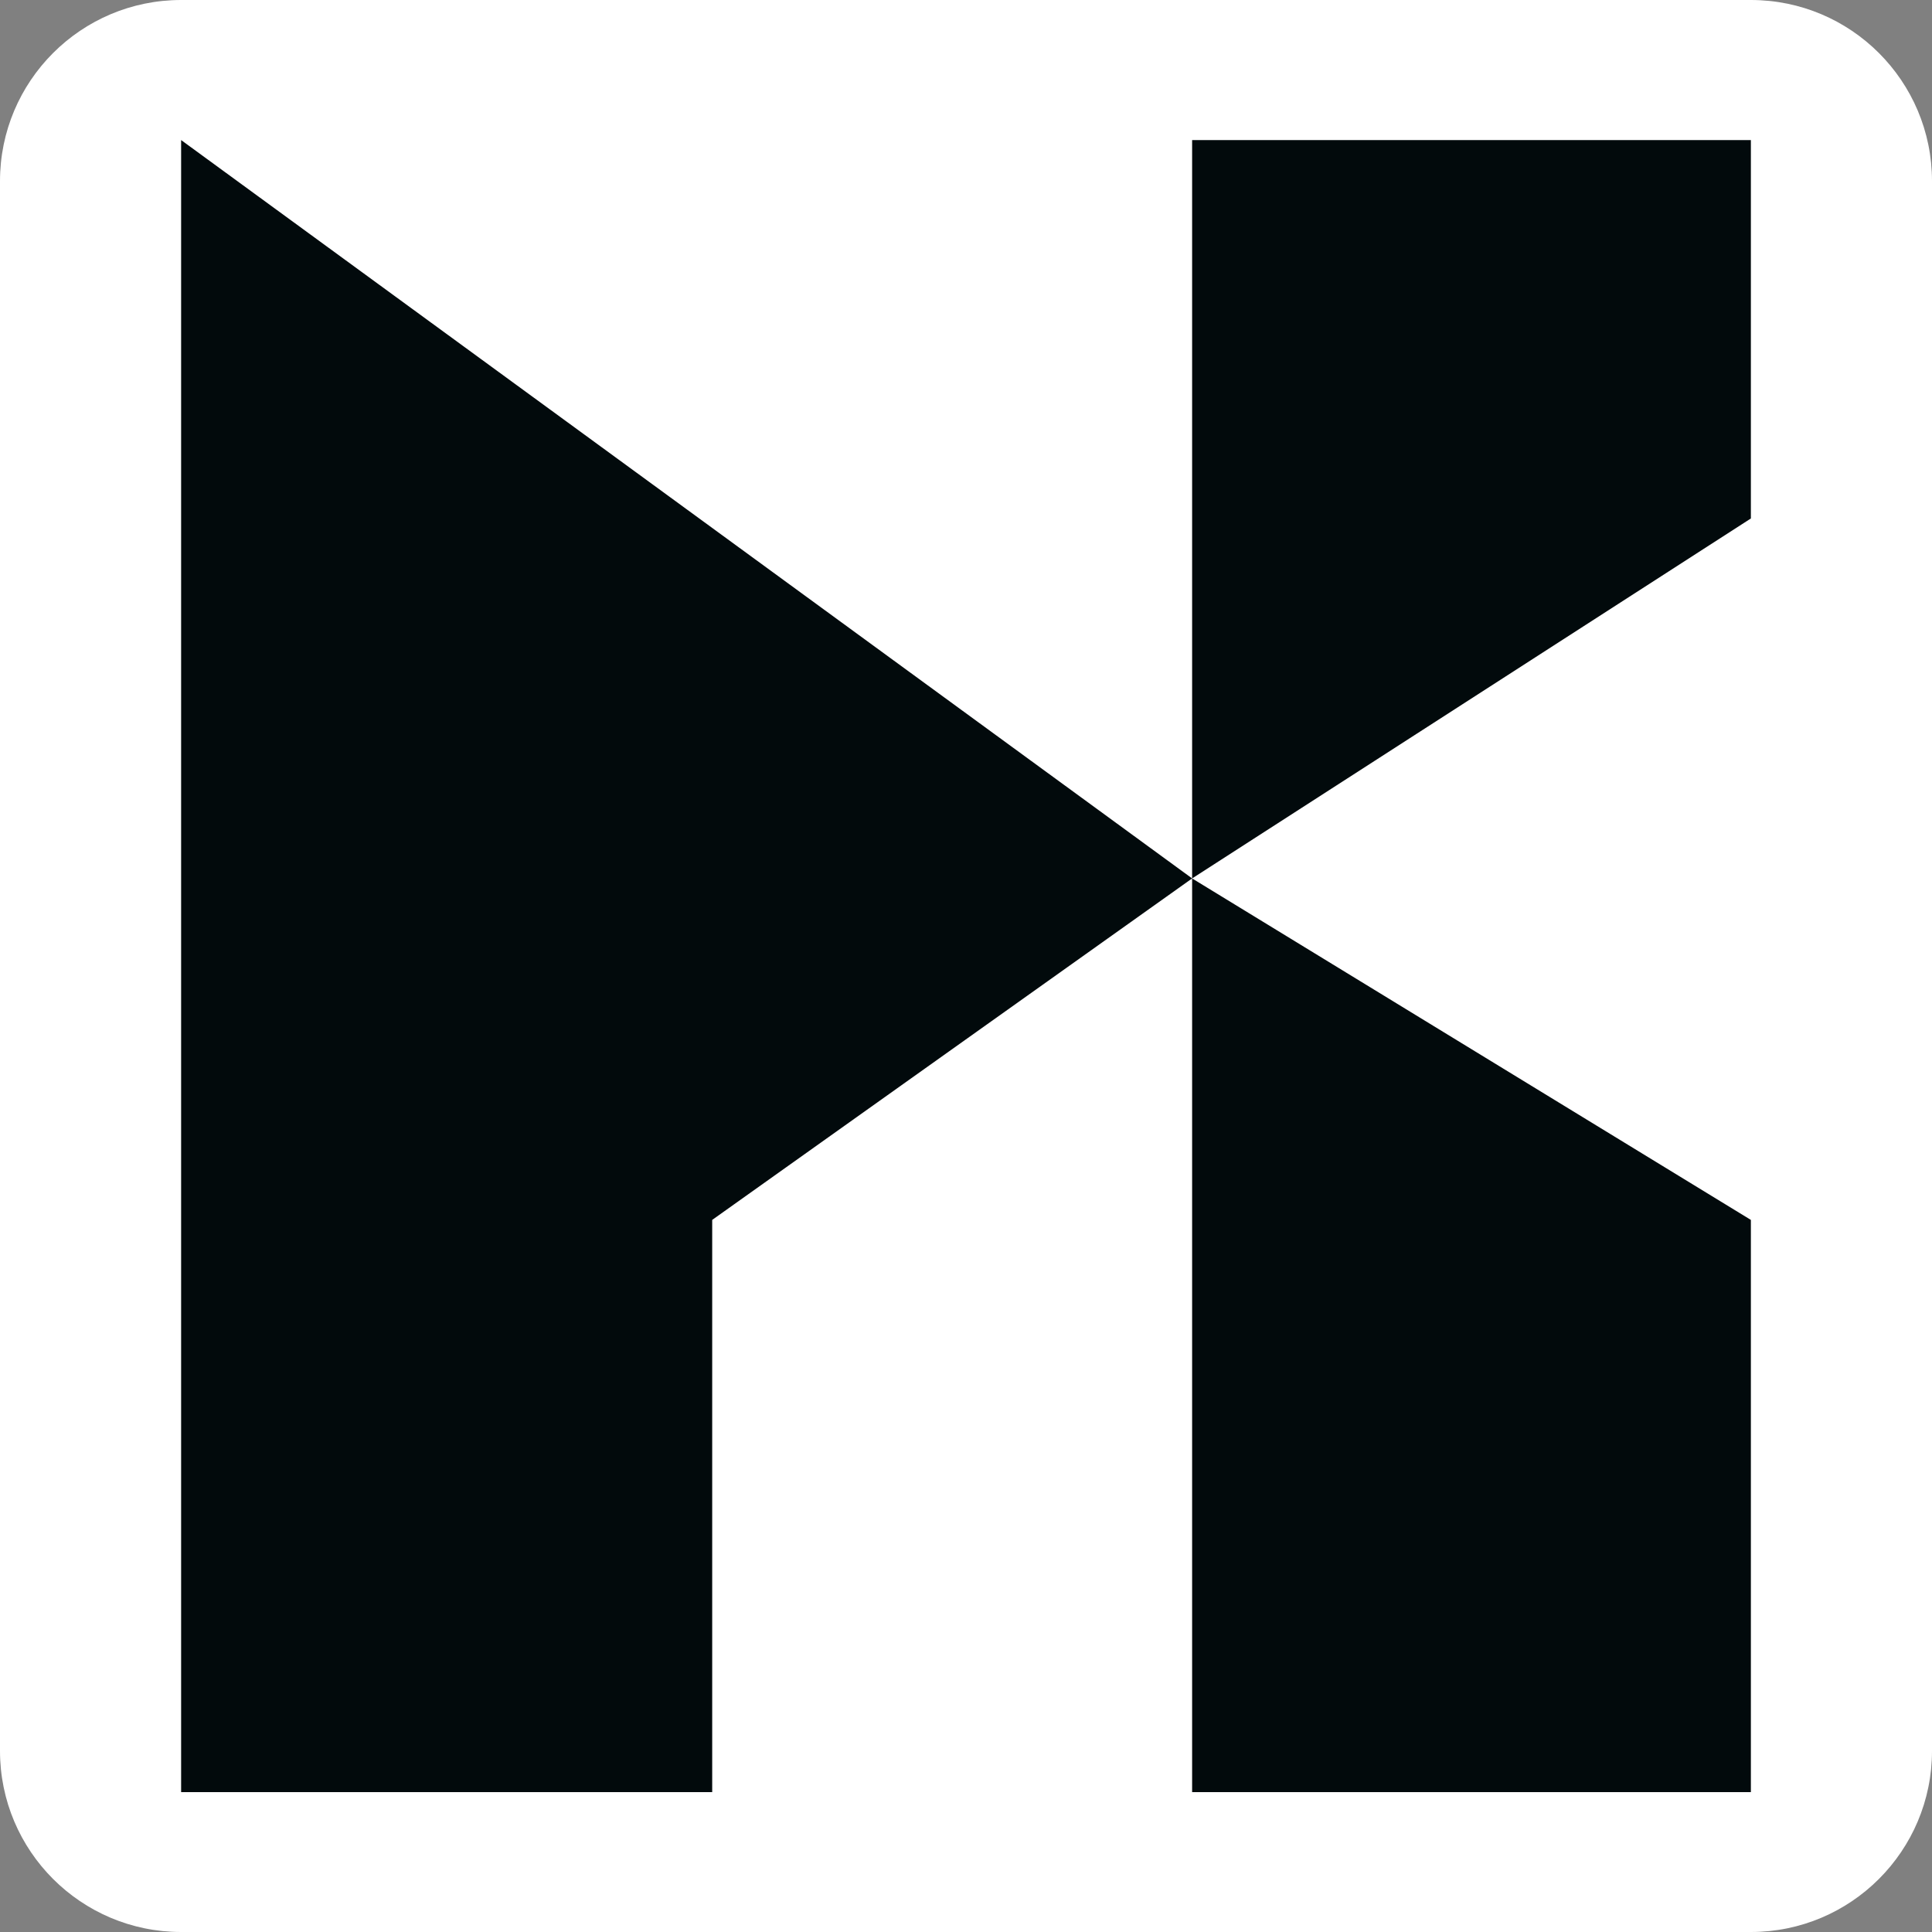 <svg viewBox="0 0 128 128" fill="none" xmlns="http://www.w3.org/2000/svg">
    <rect x="0" y="0" width="128" height="128" fill="#808080" stroke="none"/>
    <g clip-path="url(#clip0_237_3408)">
        <path d="M116 0H12C5.373 0 0 5.373 0 12V116C0 122.627 5.373 128 12 128H116C122.627 128 128 122.627 128 116V12C128 5.373 122.627 0 116 0Z" fill="white" class="box"/>
        <path d="M47.185 118.732H12V9.28L78.981 58.198V9.28H116V34.35L78.981 58.198L116 80.822V118.732H78.981V58.198L47.185 80.822V118.732Z" fill="#020A0C" class="item"/>
    </g>
    <defs>
        <clipPath id="clip0_237_3408">
            <rect width="128" height="128" fill="white"/>
        </clipPath>
    </defs>

     <style>
        .box {
            fill: #FFF;
        }
        .item {
            fill: #020A0C;
        }
        @media (prefers-color-scheme: dark) {
            .box {
                fill: #020A0C;
            }
            .item {
                fill: #FFF;
            }
        }
    </style>
</svg>
